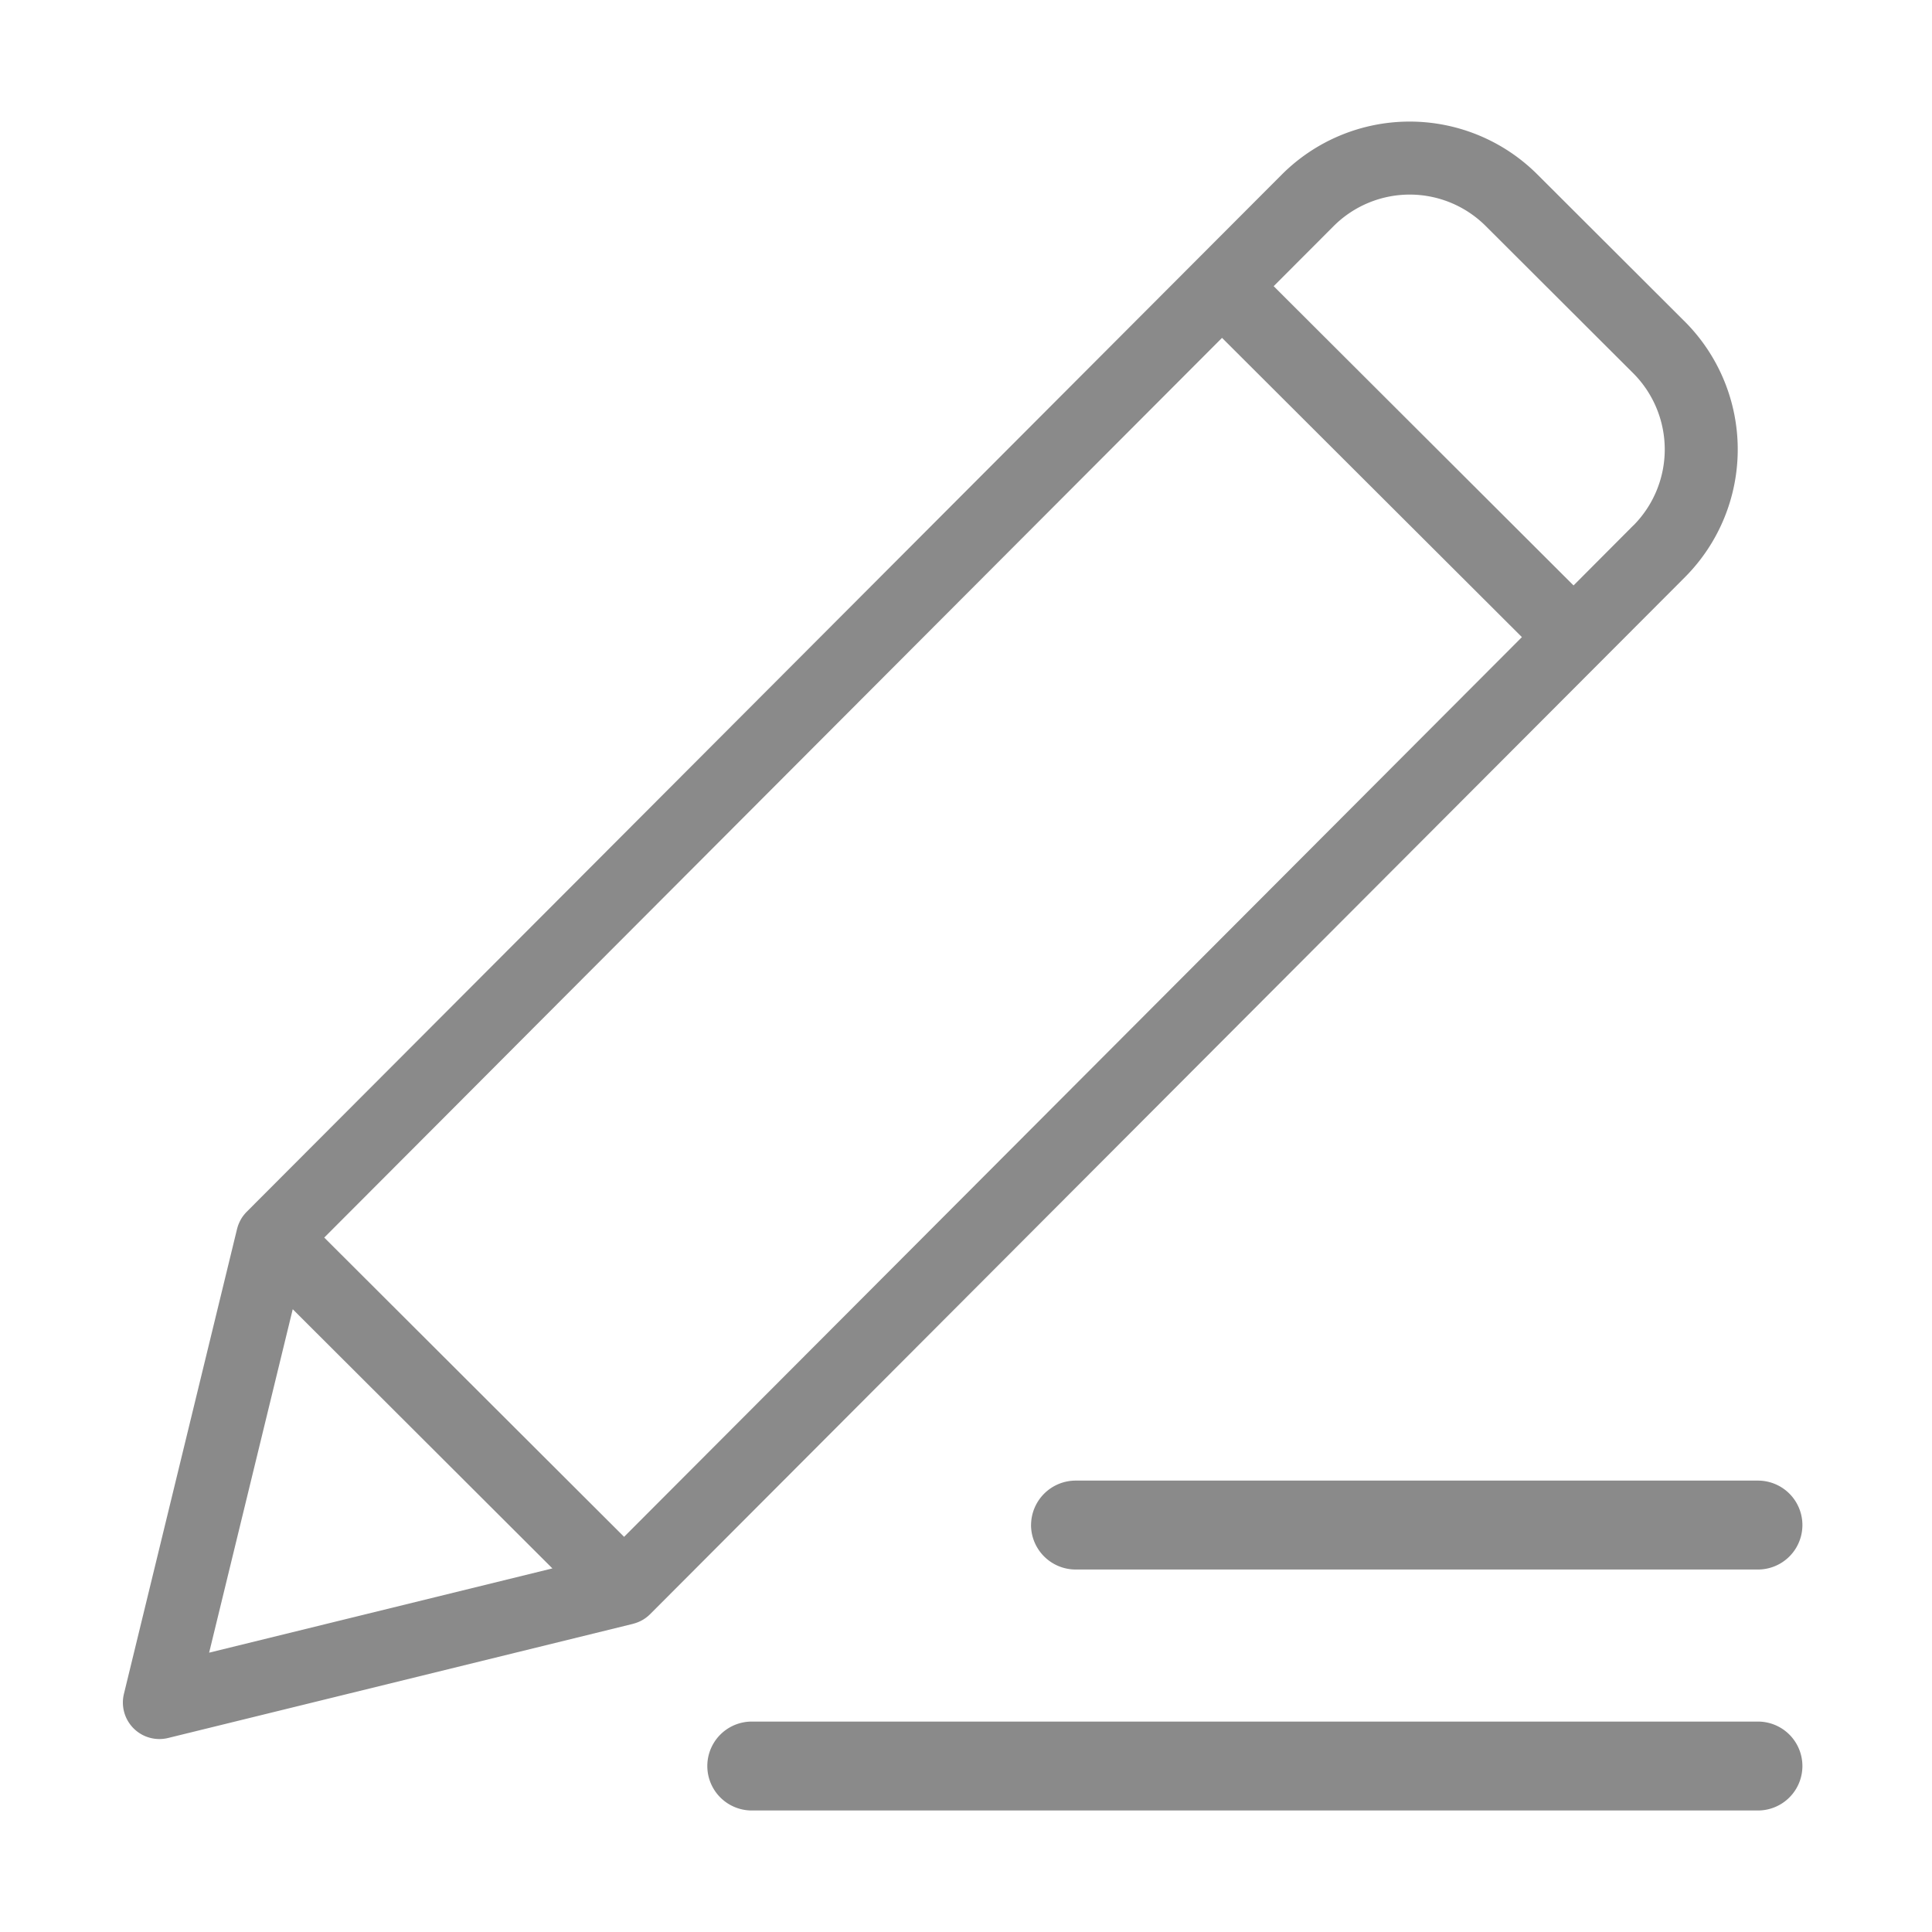 <?xml version="1.0" standalone="no"?><!DOCTYPE svg PUBLIC "-//W3C//DTD SVG 1.1//EN" "http://www.w3.org/Graphics/SVG/1.1/DTD/svg11.dtd"><svg t="1611023579791" class="icon" viewBox="0 0 1024 1024" version="1.1" xmlns="http://www.w3.org/2000/svg" p-id="1025" width="32" height="32" xmlns:xlink="http://www.w3.org/1999/xlink"><defs><style type="text/css"></style></defs><path d="M546.465 808.339a23.669 23.669 0 0 0 23.771 23.536H931.75a23.536 23.536 0 0 0 0-47.124H570.257a23.669 23.669 0 0 0-23.772 23.536zM931.739 912.47H398.454a23.536 23.536 0 1 0 0 47.123H931.75a23.536 23.536 0 0 0 0-47.123z m-38.712-741.977l-78.293-78.14a95.792 95.792 0 0 0-135.311 0.133l-45.455 45.547-503.19 504.223c-0.399 0.4-0.777 0.83-1.146 1.26l-0.297 0.357q-0.45 0.563-0.86 1.157l-0.153 0.225c-0.307 0.46-0.583 0.941-0.849 1.422l-0.205 0.4c-0.204 0.398-0.399 0.797-0.573 1.217l-0.163 0.368c-0.205 0.512-0.4 1.024-0.563 1.566l-0.092 0.338c-0.072 0.266-0.154 0.521-0.225 0.788L65.686 897.786a19.35 19.35 0 0 0 23.423 23.382l246.32-60.477 0.368-0.113q0.563-0.153 1.116-0.337l0.747-0.266c0.337-0.123 0.665-0.266 1.023-0.41l0.798-0.368 0.85-0.45c0.286-0.164 0.573-0.328 0.86-0.502l0.705-0.47c0.307-0.215 0.604-0.43 0.89-0.655l0.604-0.492c0.297-0.255 0.583-0.511 0.87-0.788l0.287-0.266 548.624-549.77a95.904 95.904 0 0 0-0.133-135.311zM110.844 875.948l44.31-182.035L292.787 831.29z m219.94-61.398l-158.93-158.612 65.982-66.116 43.87-44.002L647.7 179.078 806.64 337.69z m534.952-536.088l-31.723 31.835-158.94-158.613 31.785-31.845a57.029 57.029 0 0 1 80.564-0.082l78.293 78.14a57.182 57.182 0 0 1 0.082 80.554z" fill="#8A8A8A" p-id="1026"></path></svg>